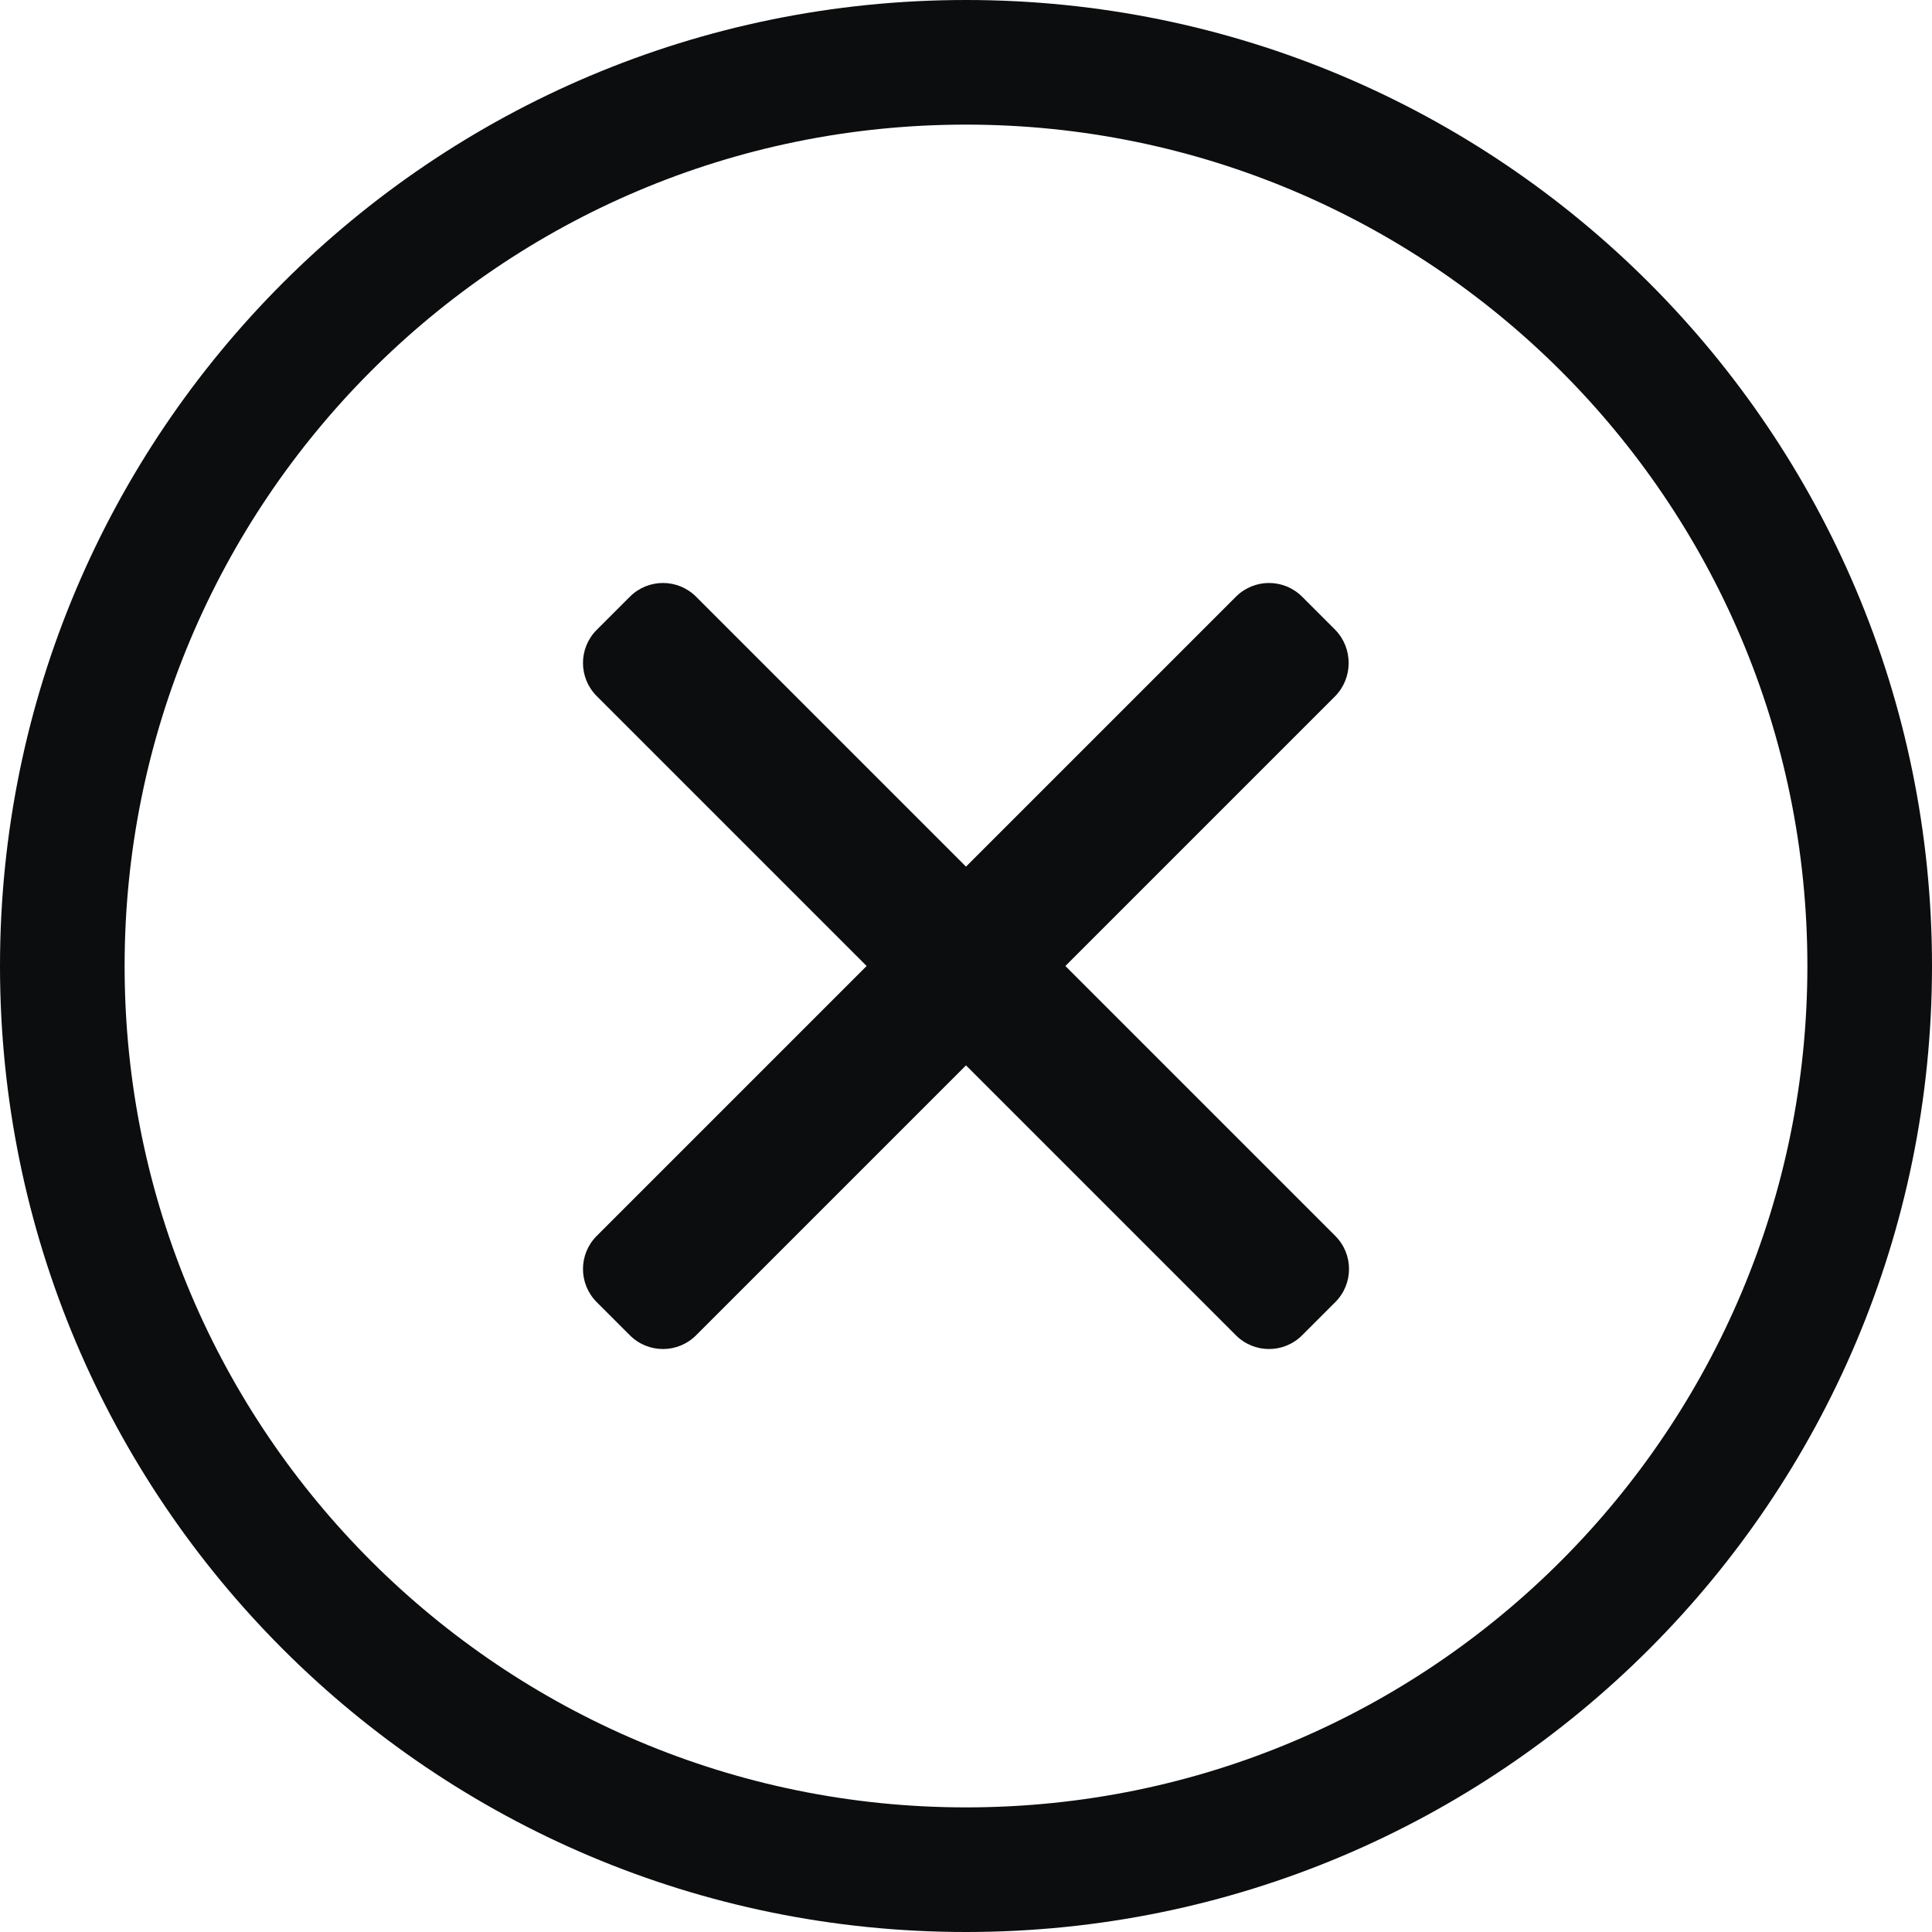 <?xml version="1.0" encoding="UTF-8"?>
<svg width="16px" height="16px" viewBox="0 0 16 16" version="1.1" xmlns="http://www.w3.org/2000/svg" xmlns:xlink="http://www.w3.org/1999/xlink">
    <!-- Generator: Sketch 52.2 (67145) - http://www.bohemiancoding.com/sketch -->
    <title>times-circle</title>
    <desc>Created with Sketch.</desc>
    <g id="Page-1" stroke="none" stroke-width="1" fill="none" fill-rule="evenodd">
        <g id="times-circle" fill="#0B0D0E" fill-rule="nonzero">
            <path d="M8,0 C3.58,0 0,3.58 0,8 C0,12.42 3.58,16 8,16 C12.42,16 16,12.42 16,8 C16,3.58 12.42,0 8,0 Z M8,14.968 C4.171,14.968 1.032,11.868 1.032,8 C1.032,4.171 4.132,1.032 8,1.032 C11.829,1.032 14.968,4.132 14.968,8 C14.968,11.829 11.868,14.968 8,14.968 Z M11.058,5.765 L8.823,8 L11.058,10.235 C11.21,10.387 11.21,10.632 11.058,10.784 L10.784,11.058 C10.632,11.21 10.387,11.21 10.235,11.058 L8,8.823 L5.765,11.058 C5.613,11.21 5.368,11.21 5.216,11.058 L4.942,10.784 C4.79,10.632 4.79,10.387 4.942,10.235 L7.177,8 L4.942,5.765 C4.79,5.613 4.79,5.368 4.942,5.216 L5.216,4.942 C5.368,4.79 5.613,4.79 5.765,4.942 L8,7.177 L10.235,4.942 C10.387,4.79 10.632,4.79 10.784,4.942 L11.058,5.216 C11.206,5.368 11.206,5.613 11.058,5.765 Z" id="Shape"></path>
        </g>
    </g>
</svg>